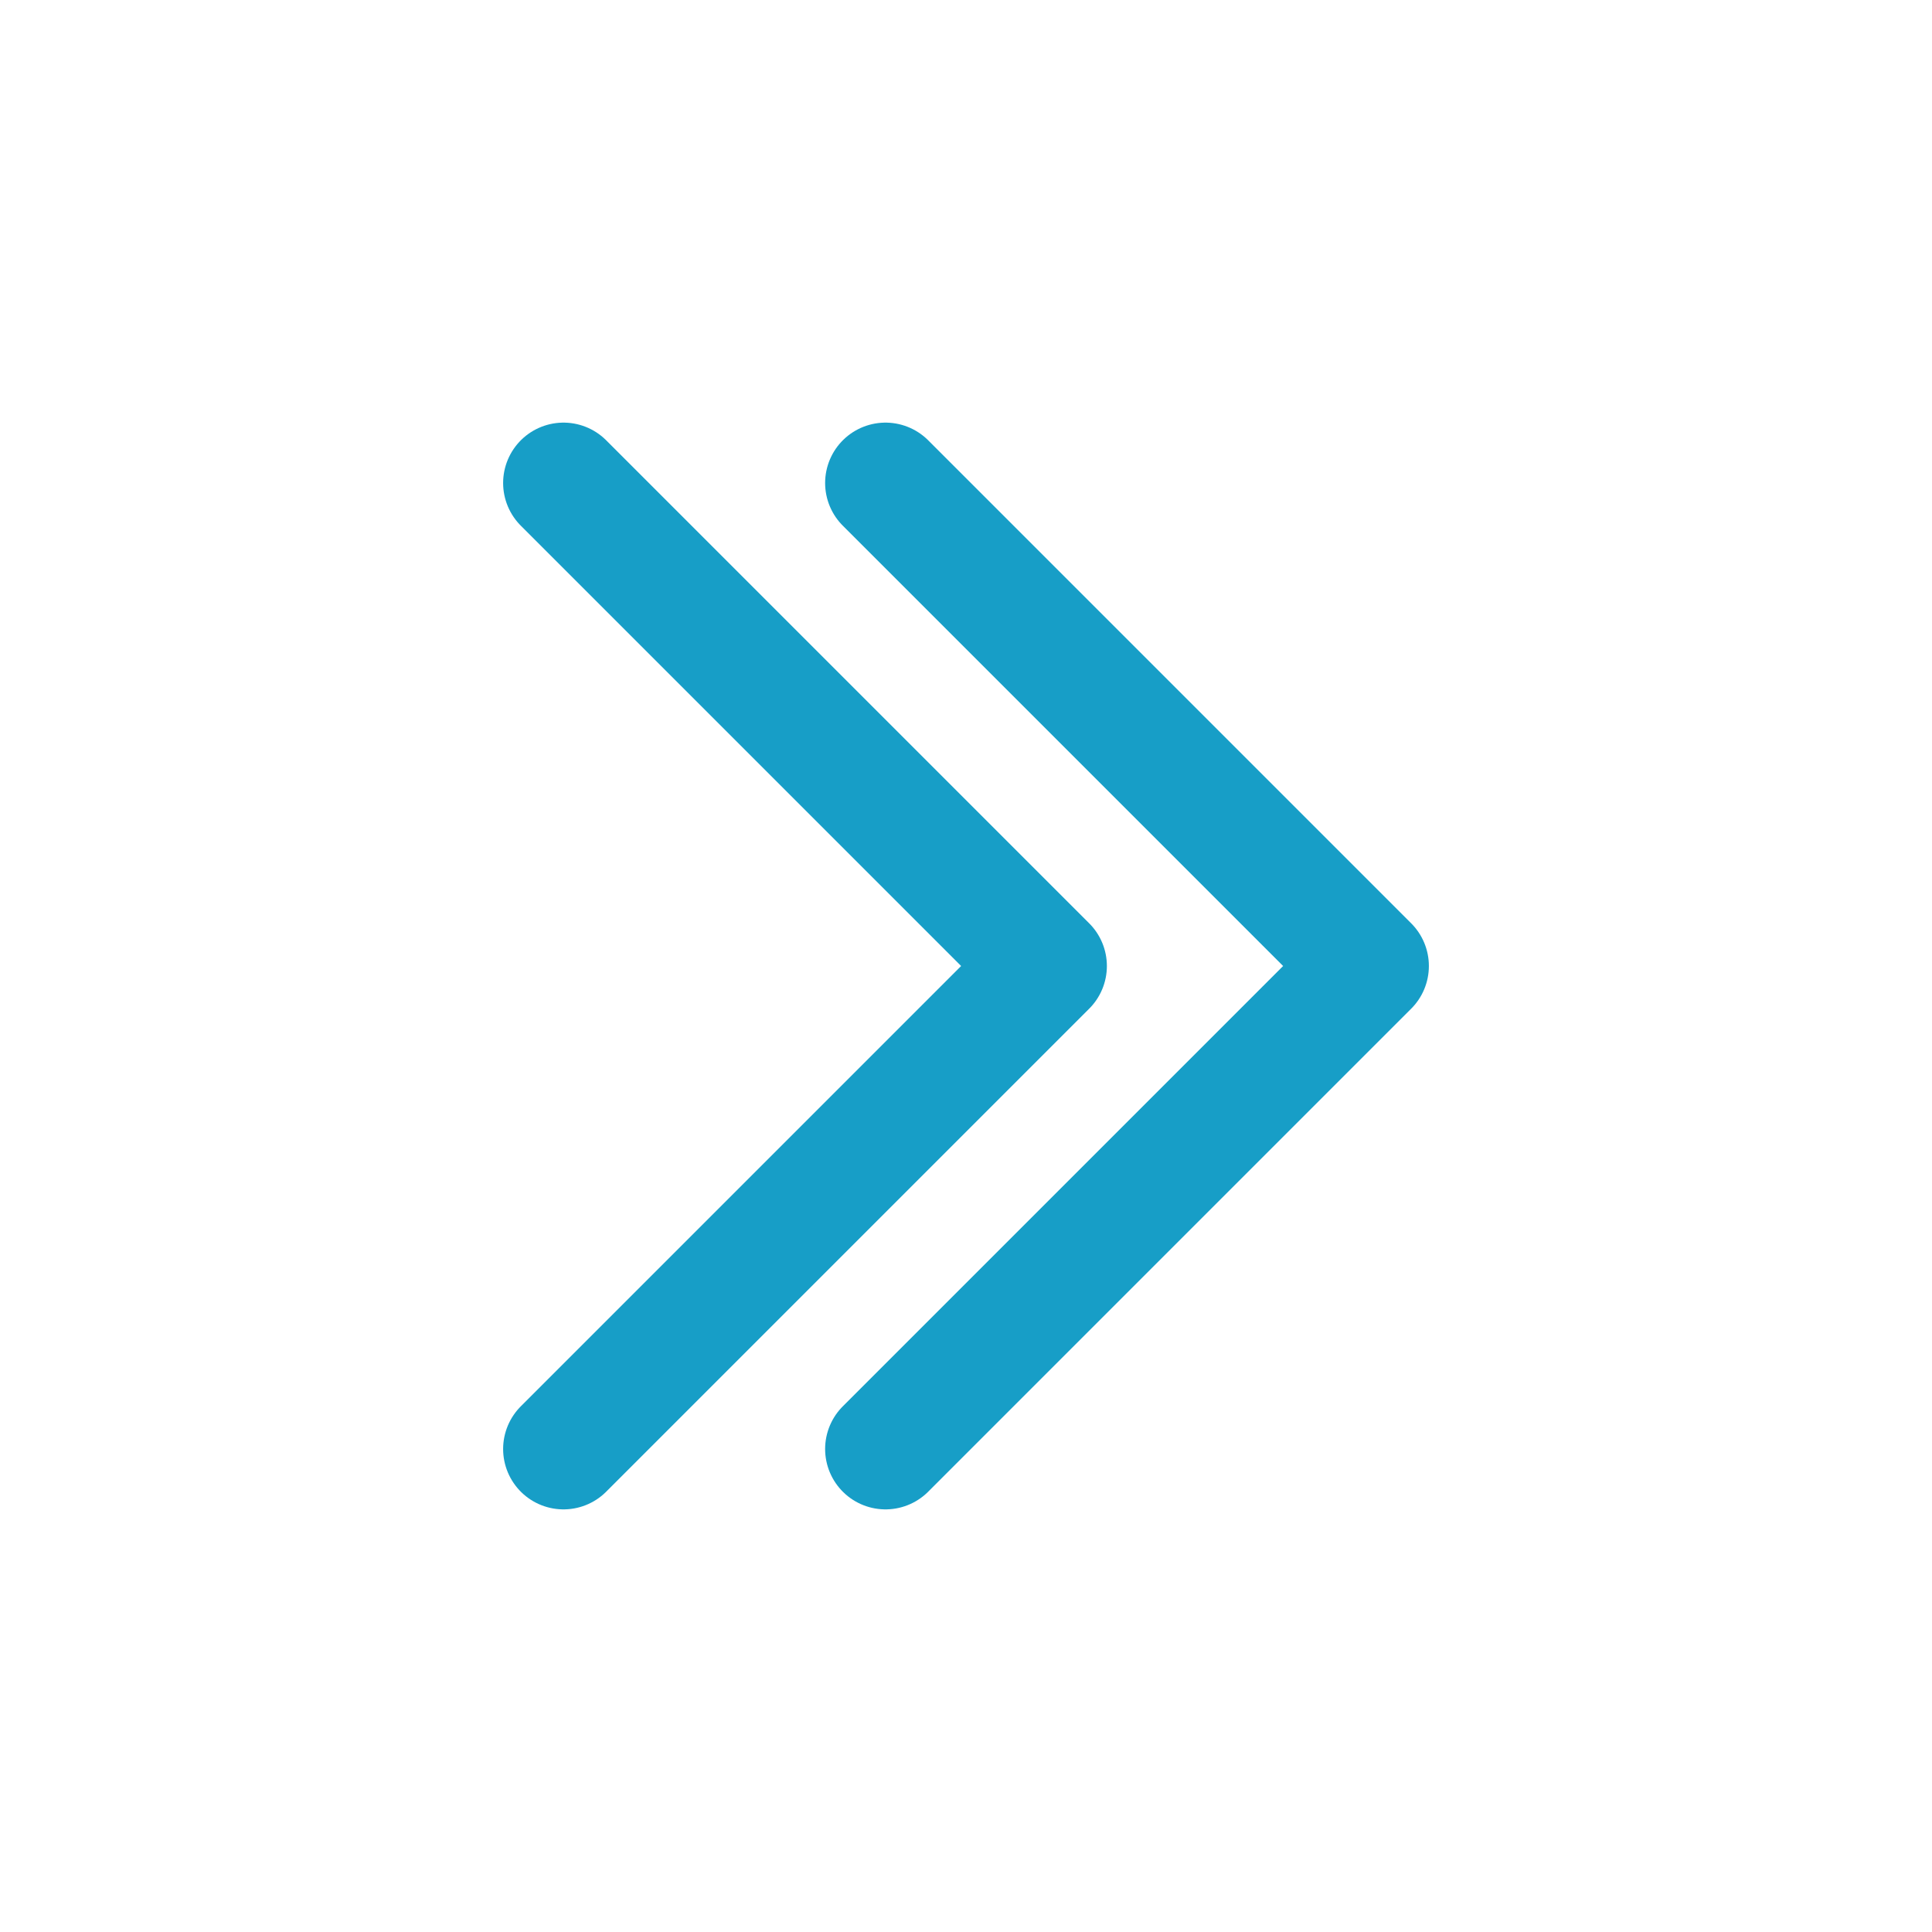 <svg width="24" height="24" viewBox="0 0 24 24" fill="none" xmlns="http://www.w3.org/2000/svg">
<path d="M11 18L17 12L11 6" stroke="#179EC7" stroke-width="1.5" stroke-linecap="round" stroke-linejoin="round"/>
<path d="M7 18L13 12L7 6" stroke="#179EC7" stroke-width="1.5" stroke-linecap="round" stroke-linejoin="round"/>
</svg>
